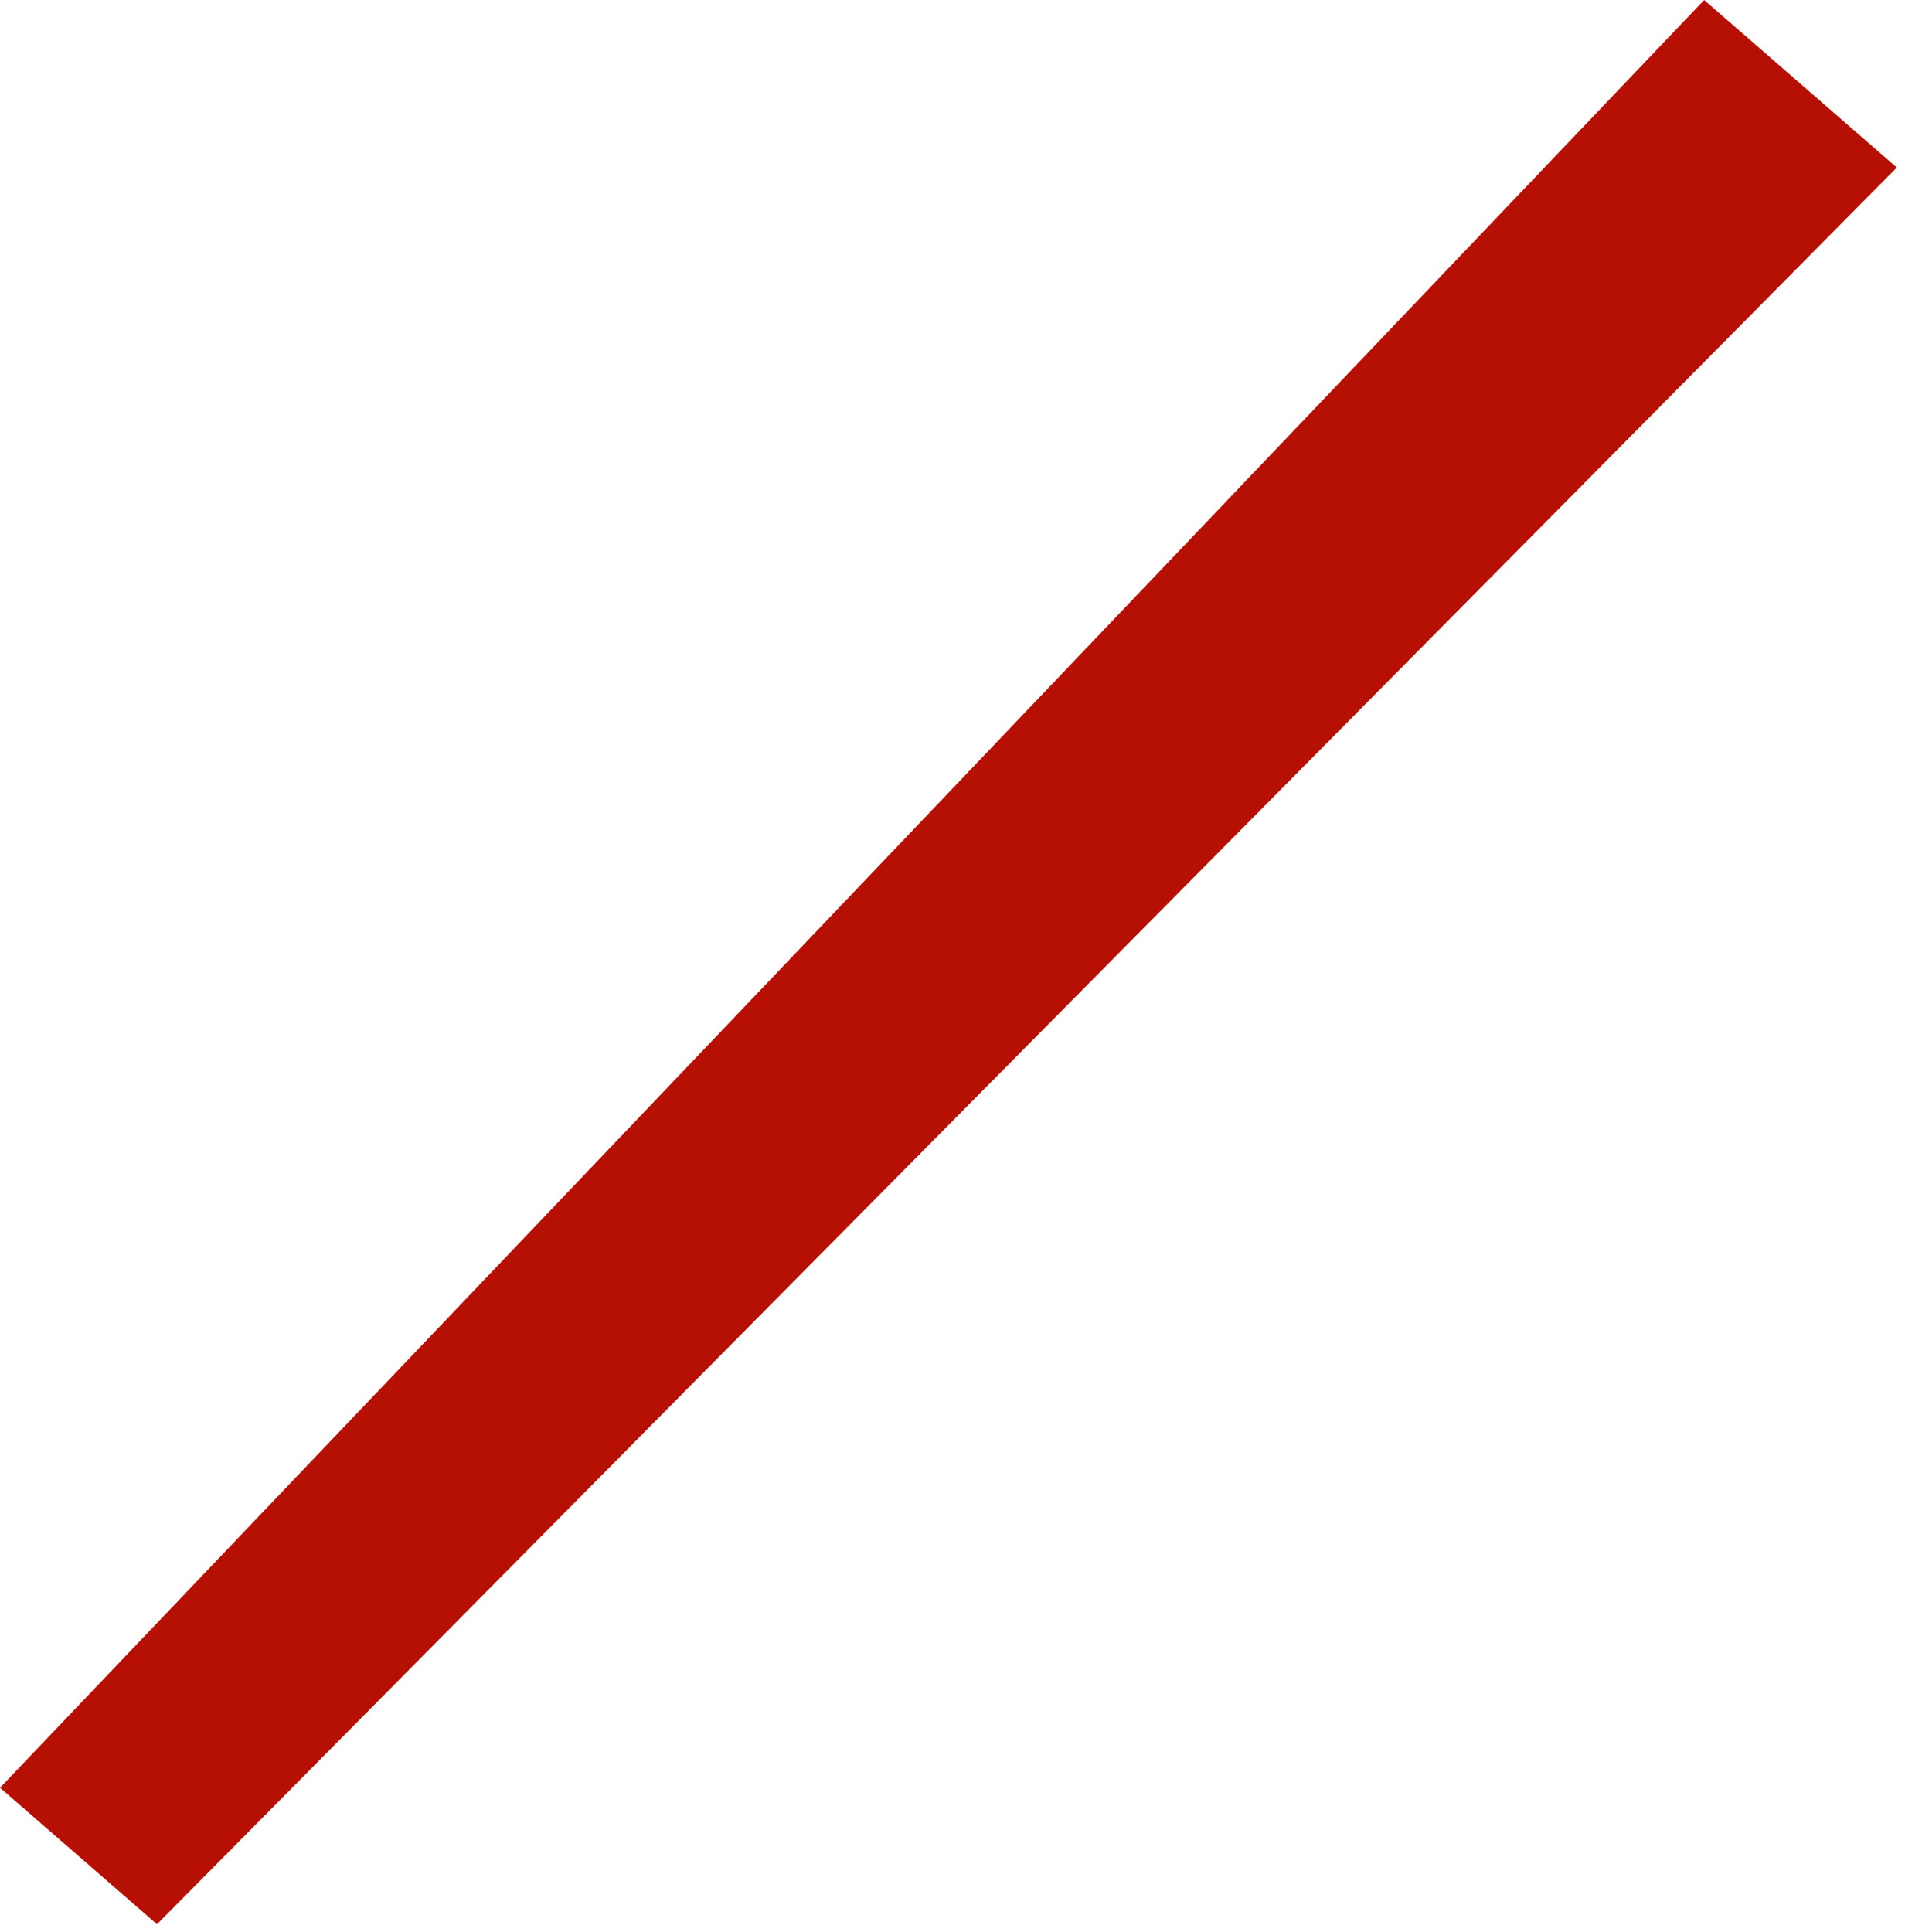 <?xml version="1.0" encoding="UTF-8"?>
<svg width="141px" height="143px" viewBox="0 0 141 143" version="1.1" xmlns="http://www.w3.org/2000/svg" xmlns:xlink="http://www.w3.org/1999/xlink">
    <!-- Generator: Sketch 41 (35326) - http://www.bohemiancoding.com/sketch -->
    <title>2</title>
    <desc>Created with Sketch.</desc>
    <defs></defs>
    <g id="Page-1" stroke="none" stroke-width="1" fill="none" fill-rule="evenodd">
        <g id="Desktop-HD-Copy-14" transform="translate(-1220, -508)" fill="#B61004">
            <polygon id="2" points="1346.134 508 1220 640.3 1231.62 650.402 1360.395 520.397"></polygon>
        </g>
    </g>
</svg>
